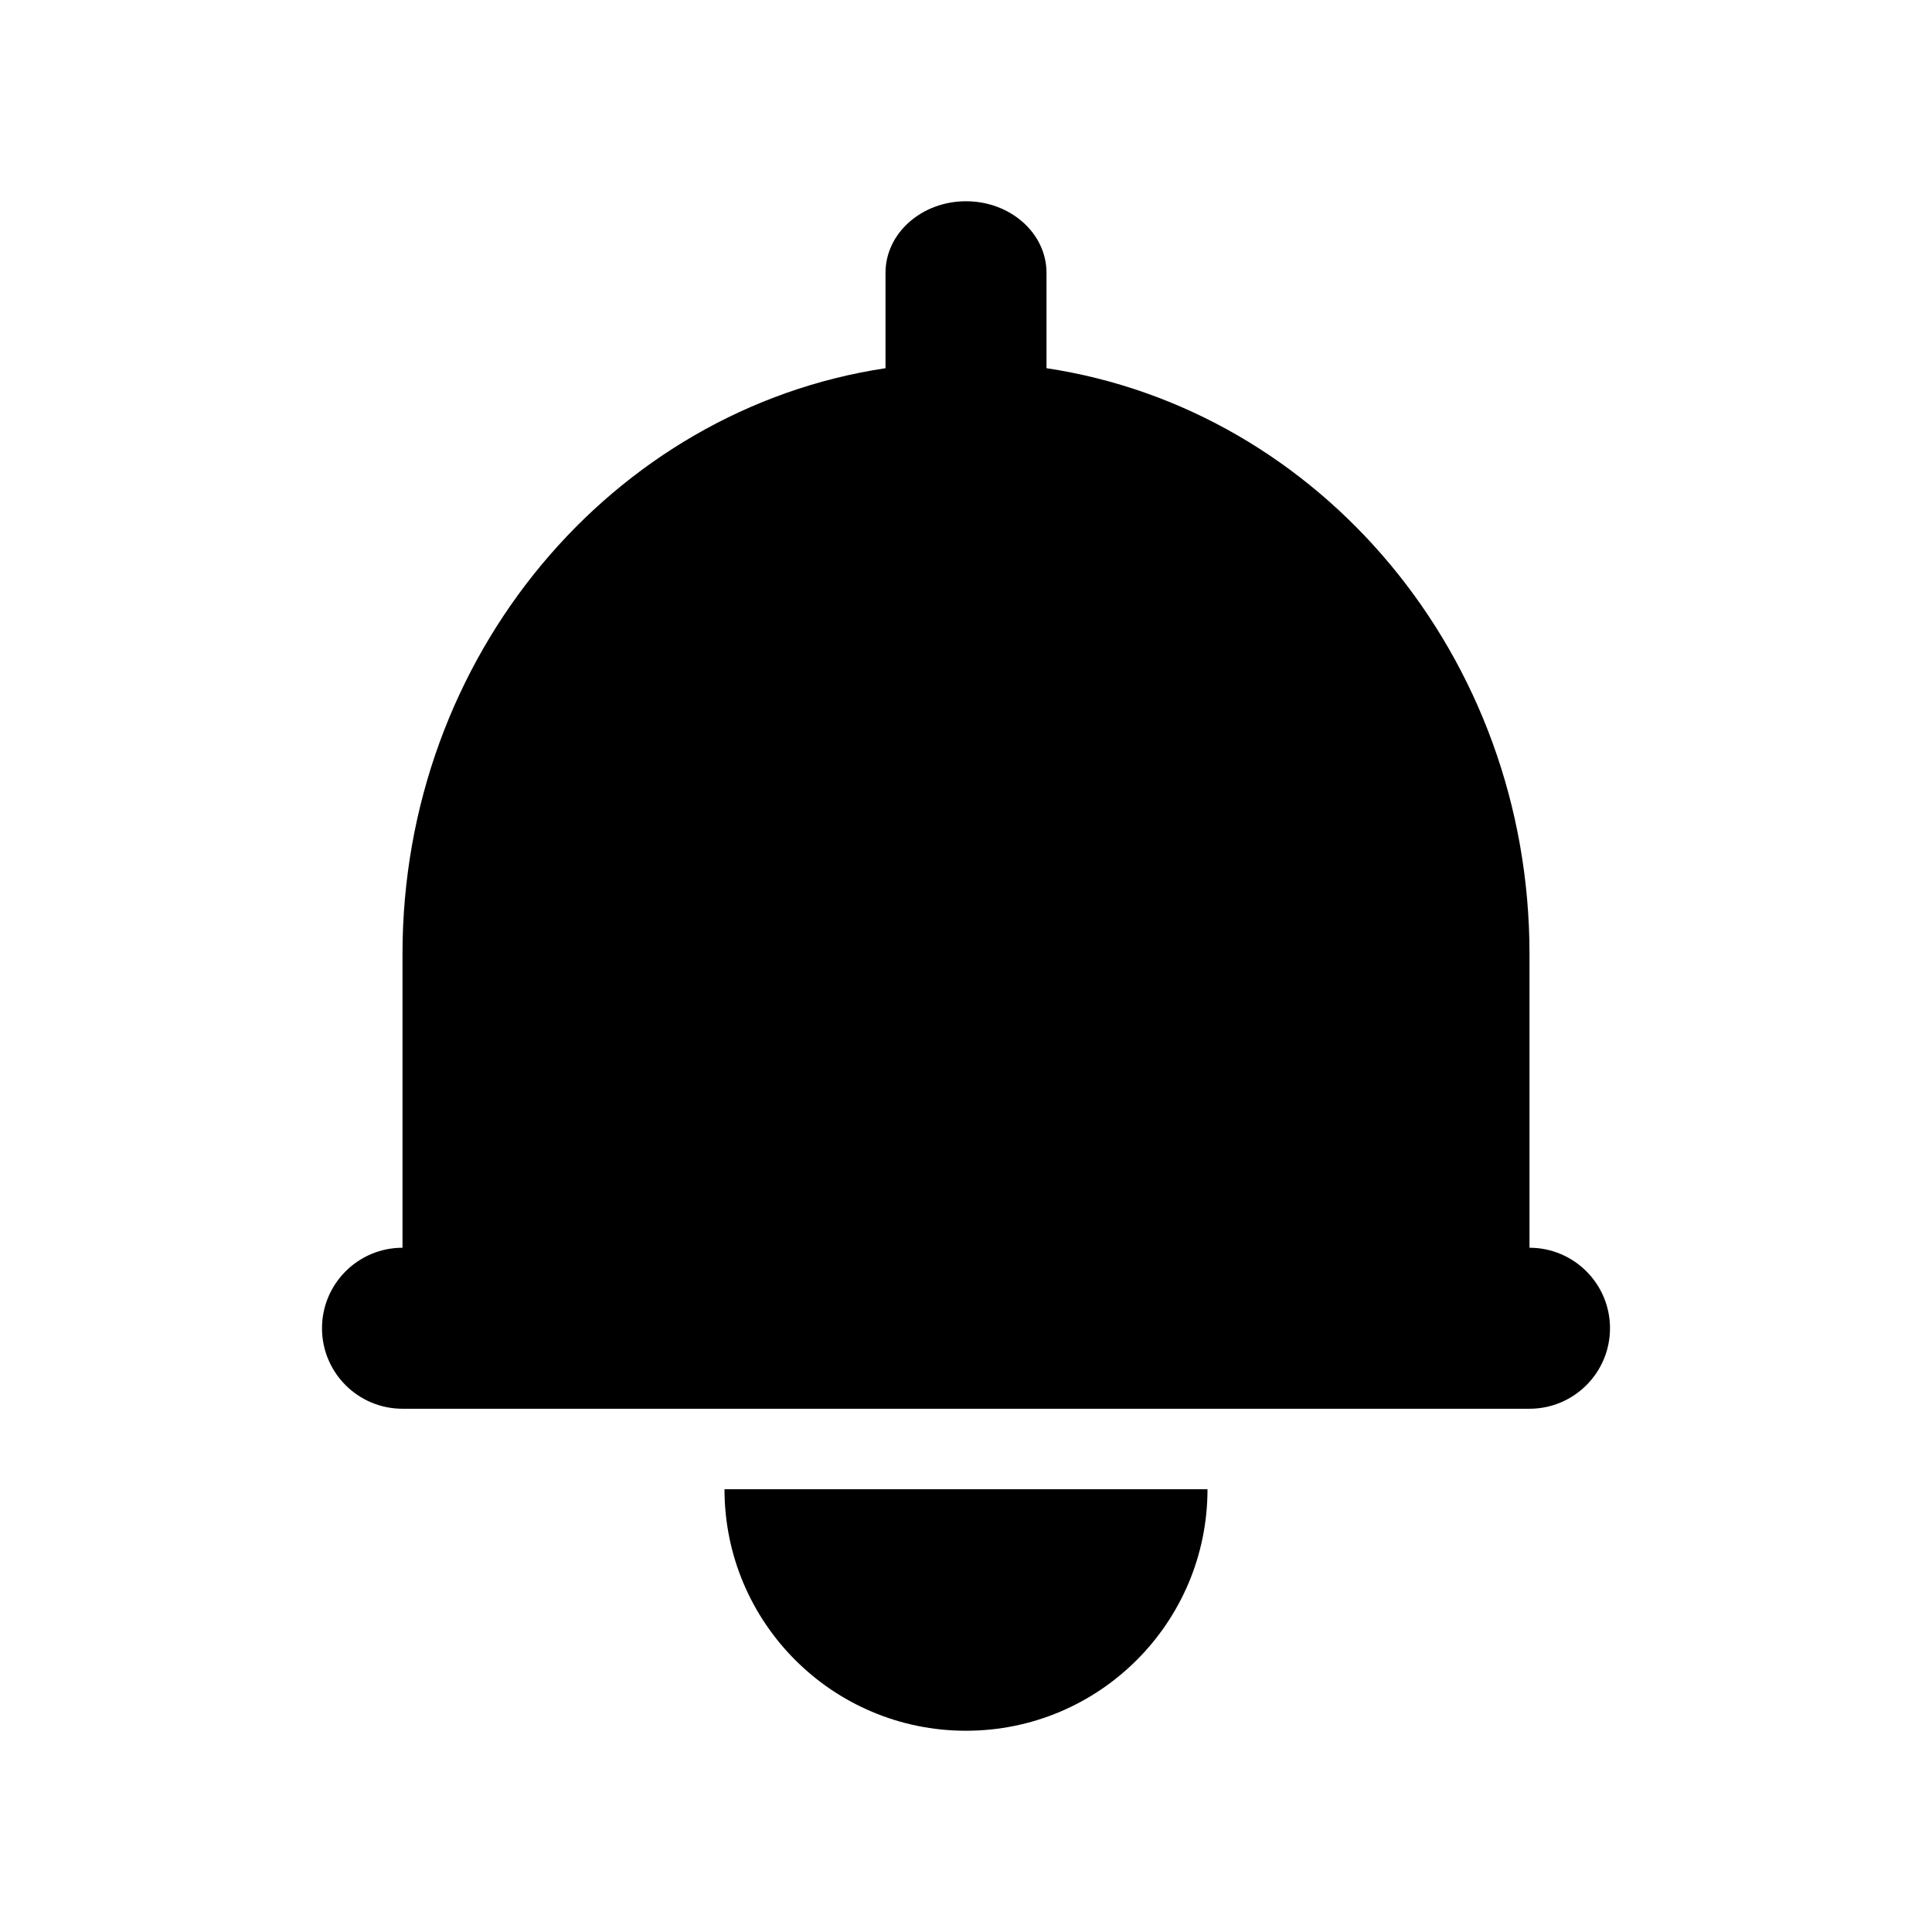 <svg width="24" height="24" viewBox="0 0 24 24" fill="none" xmlns="http://www.w3.org/2000/svg">
<path fill-rule="evenodd" clip-rule="evenodd" d="M12 2.5C11.448 2.5 11 2.898 11 3.389V4.574C7.608 5.084 5 8.147 5 11.85V15.5C4.448 15.5 4 15.948 4 16.5C4 17.052 4.448 17.5 5 17.5H19C19.552 17.5 20 17.052 20 16.5C20 15.948 19.552 15.5 19 15.5H19L19 14.637V14.614V14.606C19 13.677 19 12.523 19 11.85C19 8.147 16.392 5.084 13 4.574L13 3.389C13 2.898 12.552 2.5 12 2.5ZM15 18.5C15 20.157 13.657 21.5 12 21.5C10.343 21.5 9 20.157 9 18.5L12 18.5L15 18.5Z" fill="currentColor"/>
</svg>
